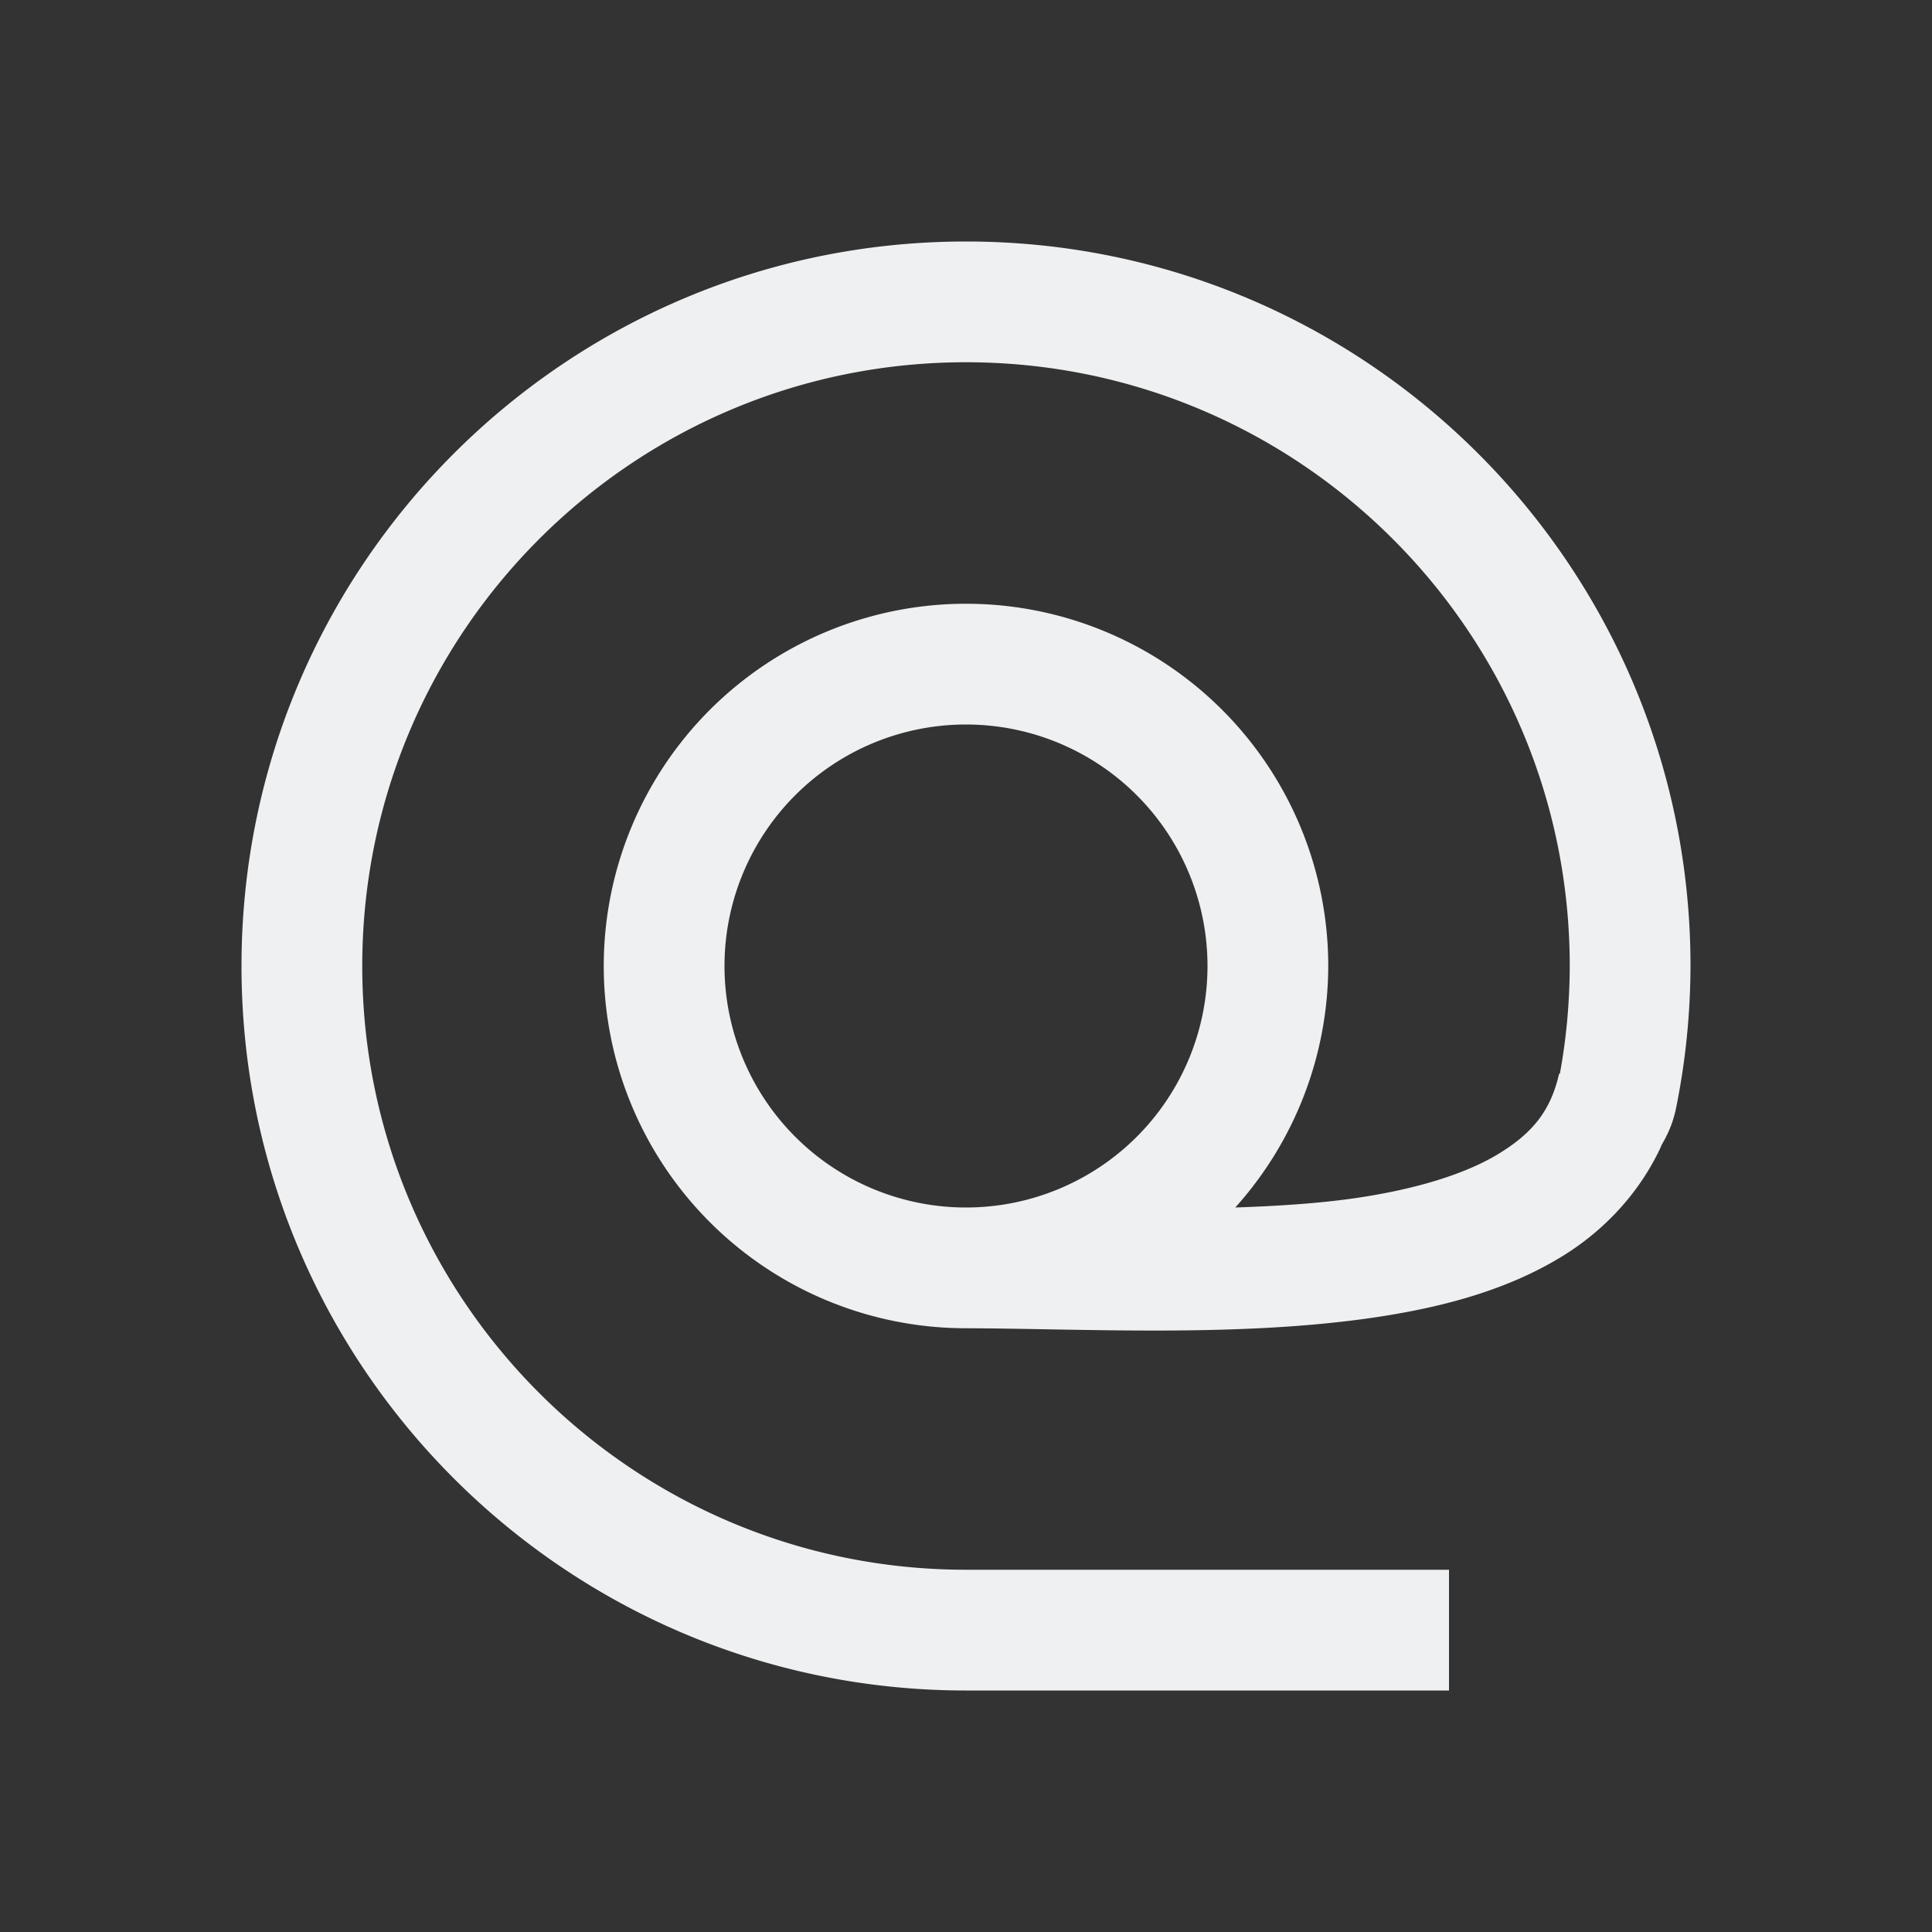 <?xml version="1.0" encoding="UTF-8" standalone="no"?>
<svg
   xmlns:dc="http://purl.org/dc/elements/1.1/"
   xmlns:cc="http://creativecommons.org/ns#"
   xmlns:rdf="http://www.w3.org/1999/02/22-rdf-syntax-ns#"
   xmlns:svg="http://www.w3.org/2000/svg"
   xmlns="http://www.w3.org/2000/svg"
   xmlns:sodipodi="http://sodipodi.sourceforge.net/DTD/sodipodi-0.dtd"
   xmlns:inkscape="http://www.inkscape.org/namespaces/inkscape"
   width="16"
   height="16"
   version="1.1"
   id="svg4"
   sodipodi:docname="read-header.svg"
   inkscape:version="0.92.3 (2405546, 2018-03-11)">
  <rect width="100%" height="100%" fill="#333333" stroke="none"/>
  <defs
     id="defs8" />
  <sodipodi:namedview
     pagecolor="#ffffff"
     bordercolor="#666666"
     borderopacity="1"
     objecttolerance="10"
     gridtolerance="10"
     guidetolerance="10"
     inkscape:pageopacity="0"
     inkscape:pageshadow="2"
     inkscape:window-width="1920"
     inkscape:window-height="1021"
     id="namedview6"
     showgrid="true"
     inkscape:zoom="21.31"
     inkscape:cx="8"
     inkscape:cy="6.9939638"
     inkscape:window-x="0"
     inkscape:window-y="30"
     inkscape:window-maximized="1"
     inkscape:current-layer="svg4">
    <inkscape:grid
       type="xygrid"
       id="grid824" />
  </sodipodi:namedview>
  <path
     style="opacity:1;fill:#eff0f1;fill-opacity:1;stroke:none;stroke-width:4.167;stroke-linecap:round;stroke-linejoin:round;stroke-miterlimit:4;stroke-dasharray:none;stroke-dashoffset:0;stroke-opacity:1;paint-order:normal"
     d="M 8 2 C 4.686 2 2 4.686 2 8 C 2 11.314 4.686 14 8 14 L 12 14 L 12 13 L 11.309 13 L 8 13 C 5.239 13 3 10.761 3 8 C 3 5.239 5.239 3 8 3 C 10.761 3 13 5.239 13 8 C 12.999 8.301 12.972 8.6 12.918 8.893 L 12.912 8.891 C 12.842 9.201 12.689 9.386 12.408 9.557 C 12.128 9.727 11.713 9.851 11.227 9.922 C 10.917 9.967 10.578 9.988 10.23 10 A 3 3 0 0 0 11 8 A 3 3 0 0 0 8 5 A 3 3 0 0 0 5 8 A 3 3 0 0 0 7.998 11 A 3 3 0 0 0 8 11 C 8.978 11.003 10.246 11.077 11.373 10.912 C 11.937 10.829 12.471 10.688 12.928 10.41 C 13.259 10.209 13.544 9.918 13.727 9.555 C 13.733 9.546 13.736 9.534 13.742 9.525 C 13.749 9.511 13.755 9.495 13.762 9.48 C 13.81 9.396 13.854 9.307 13.881 9.174 C 13.959 8.789 13.999 8.396 14 8 C 14 4.686 11.314 2 8 2 z M 8 6 A 2 2 0 0 1 10 8 A 2 2 0 0 1 8.002 10 A 2 2 0 0 1 8 10 A 2 2 0 0 1 6 8 A 2 2 0 0 1 8 6 z "
     id="path819" />
</svg>
